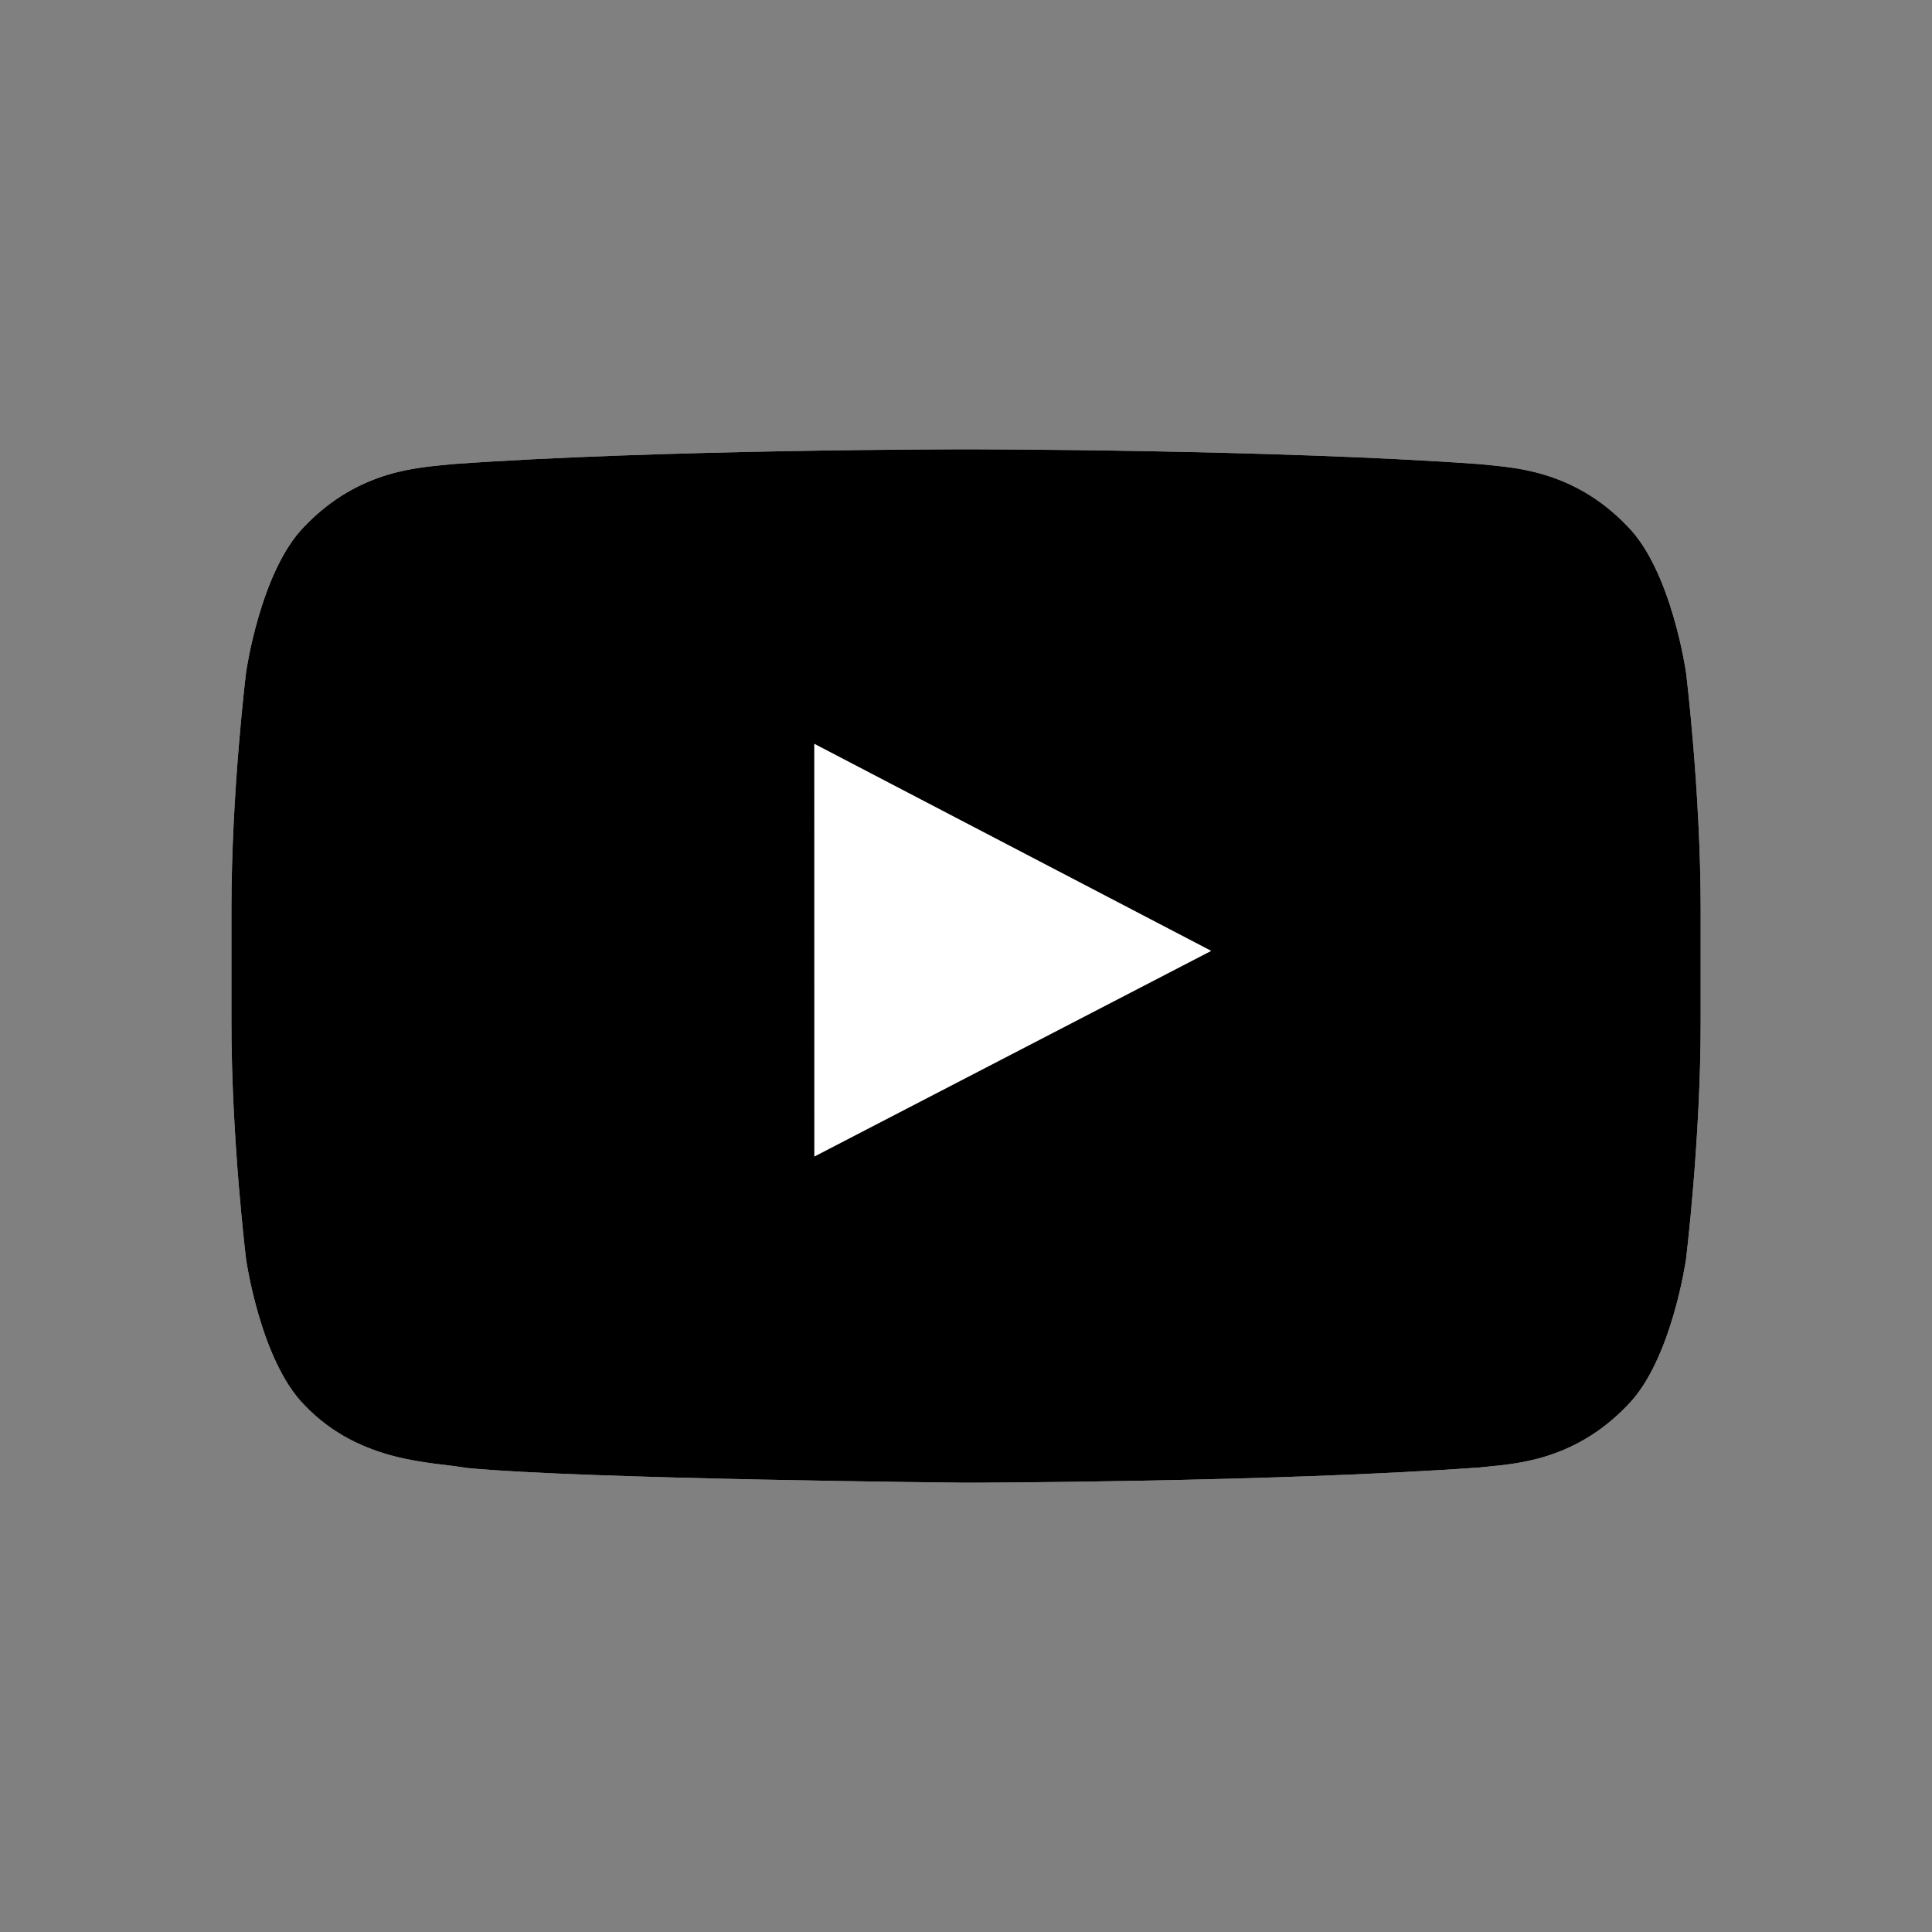 <svg xmlns:rdf="http://www.w3.org/1999/02/22-rdf-syntax-ns#" xmlns="http://www.w3.org/2000/svg" height="100" width="100" version="1.1" xmlns:cc="http://creativecommons.org/ns#" xmlns:dc="http://purl.org/dc/elements/1.1/" viewBox="0 0 100 100">
<rect x="0" y="0" width="100" height="100" fill="#808080" stroke="none"/>
<g>
<path style="fill:#ffffff" d="m87.266 34.795s-0.744-5.241-3.024-7.549c-2.891-3.029-6.133-3.043-7.619-3.22-10.642-0.77-26.605-0.77-26.605-0.77h-0.034s-15.963 0-26.605 0.77c-1.486 0.177-4.727 0.192-7.619 3.22-2.281 2.308-3.022 7.549-3.022 7.549s-0.76 6.154-0.76 12.308v5.771c0 6.153 0.76 12.307 0.76 12.307s0.742 5.241 3.022 7.549c2.892 3.029 6.692 2.932 8.385 3.25 6.085 0.584 25.857 0.765 25.857 0.765s15.98-0.024 26.622-0.793c1.486-0.177 4.729-0.192 7.619-3.221 2.281-2.308 3.024-7.549 3.024-7.549s0.759-6.154 0.759-12.307v-5.771c0-6.154-0.759-12.308-0.759-12.308"/>
<path style="fill:#000000" d="m42.149 59.864-0.003-21.367 20.548 10.72-20.545 10.647zm45.117-25.069s-0.744-5.241-3.024-7.549c-2.891-3.029-6.133-3.043-7.619-3.22-10.642-0.77-26.605-0.77-26.605-0.77h-0.034s-15.963 0-26.605 0.77c-1.486 0.177-4.727 0.192-7.619 3.22-2.281 2.308-3.022 7.549-3.022 7.549s-0.76 6.154-0.76 12.308v5.771c0 6.153 0.76 12.307 0.76 12.307s0.742 5.241 3.022 7.549c2.892 3.029 6.692 2.932 8.385 3.25 6.085 0.584 25.857 0.765 25.857 0.765s15.98-0.024 26.622-0.793c1.486-0.177 4.729-0.192 7.619-3.221 2.281-2.308 3.024-7.549 3.024-7.549s0.759-6.154 0.759-12.307v-5.771c0-6.154-0.759-12.308-0.759-12.308"/>
</g>
</svg>
